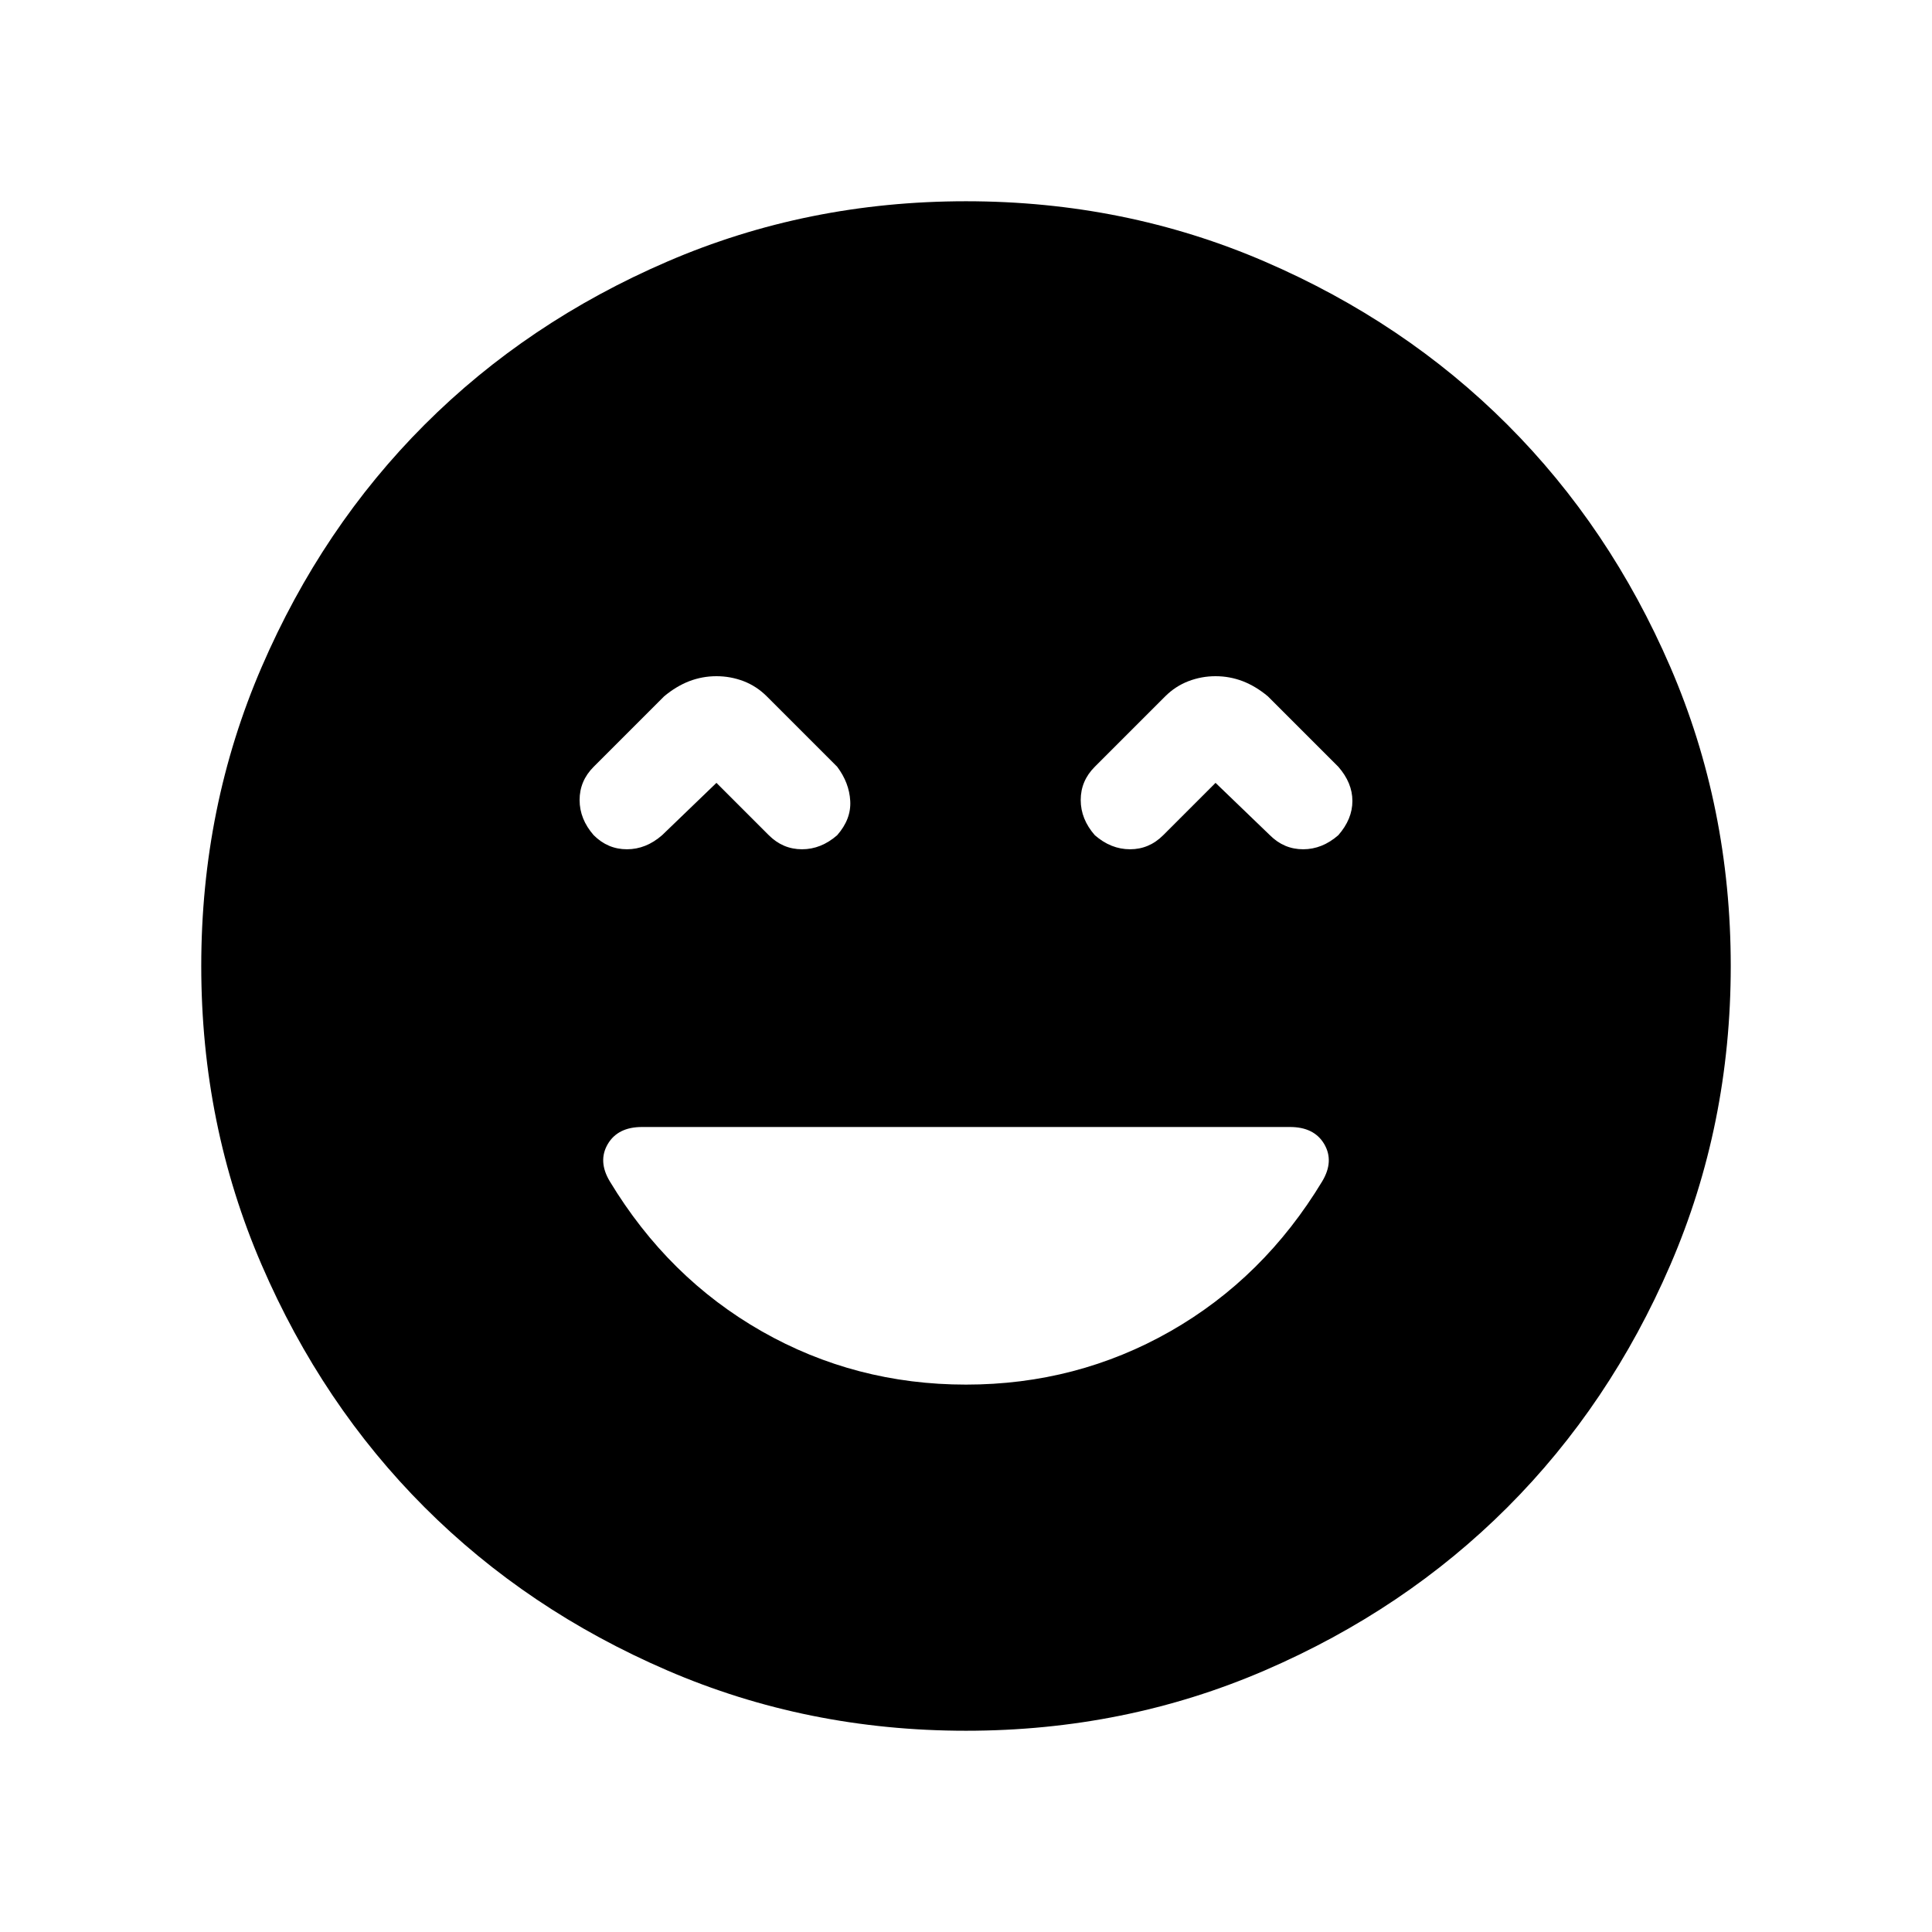 <svg xmlns="http://www.w3.org/2000/svg" height="24" width="24"><path d="M7.375 10.375Q7.55 10.55 7.788 10.55Q8.025 10.55 8.225 10.375L8.9 9.725L9.55 10.375Q9.725 10.55 9.963 10.55Q10.2 10.55 10.4 10.375Q10.575 10.175 10.562 9.95Q10.55 9.725 10.4 9.525L9.525 8.65Q9.4 8.525 9.238 8.462Q9.075 8.4 8.9 8.4Q8.725 8.4 8.562 8.462Q8.4 8.525 8.25 8.65L7.375 9.525Q7.2 9.7 7.2 9.938Q7.2 10.175 7.375 10.375ZM13.6 10.375Q13.8 10.55 14.038 10.55Q14.275 10.55 14.45 10.375L15.1 9.725L15.775 10.375Q15.95 10.55 16.188 10.55Q16.425 10.55 16.625 10.375Q16.8 10.175 16.8 9.95Q16.8 9.725 16.625 9.525L15.75 8.65Q15.6 8.525 15.438 8.462Q15.275 8.4 15.1 8.4Q14.925 8.4 14.763 8.462Q14.6 8.525 14.475 8.65L13.6 9.525Q13.425 9.7 13.425 9.938Q13.425 10.175 13.6 10.375ZM12 21.5Q10.025 21.5 8.288 20.75Q6.55 20 5.275 18.725Q4 17.45 3.25 15.712Q2.5 13.975 2.5 12Q2.5 10.025 3.25 8.287Q4 6.55 5.275 5.275Q6.55 4 8.288 3.25Q10.025 2.5 12 2.5Q13.975 2.5 15.713 3.25Q17.45 4 18.725 5.275Q20 6.55 20.75 8.287Q21.5 10.025 21.5 12Q21.5 13.975 20.75 15.712Q20 17.45 18.725 18.725Q17.45 20 15.713 20.75Q13.975 21.5 12 21.5ZM12 17.2Q13.375 17.2 14.538 16.538Q15.7 15.875 16.425 14.675Q16.575 14.425 16.45 14.212Q16.325 14 16.025 14H7.975Q7.675 14 7.55 14.212Q7.425 14.425 7.575 14.675Q8.3 15.875 9.463 16.538Q10.625 17.2 12 17.2Z"/></svg>